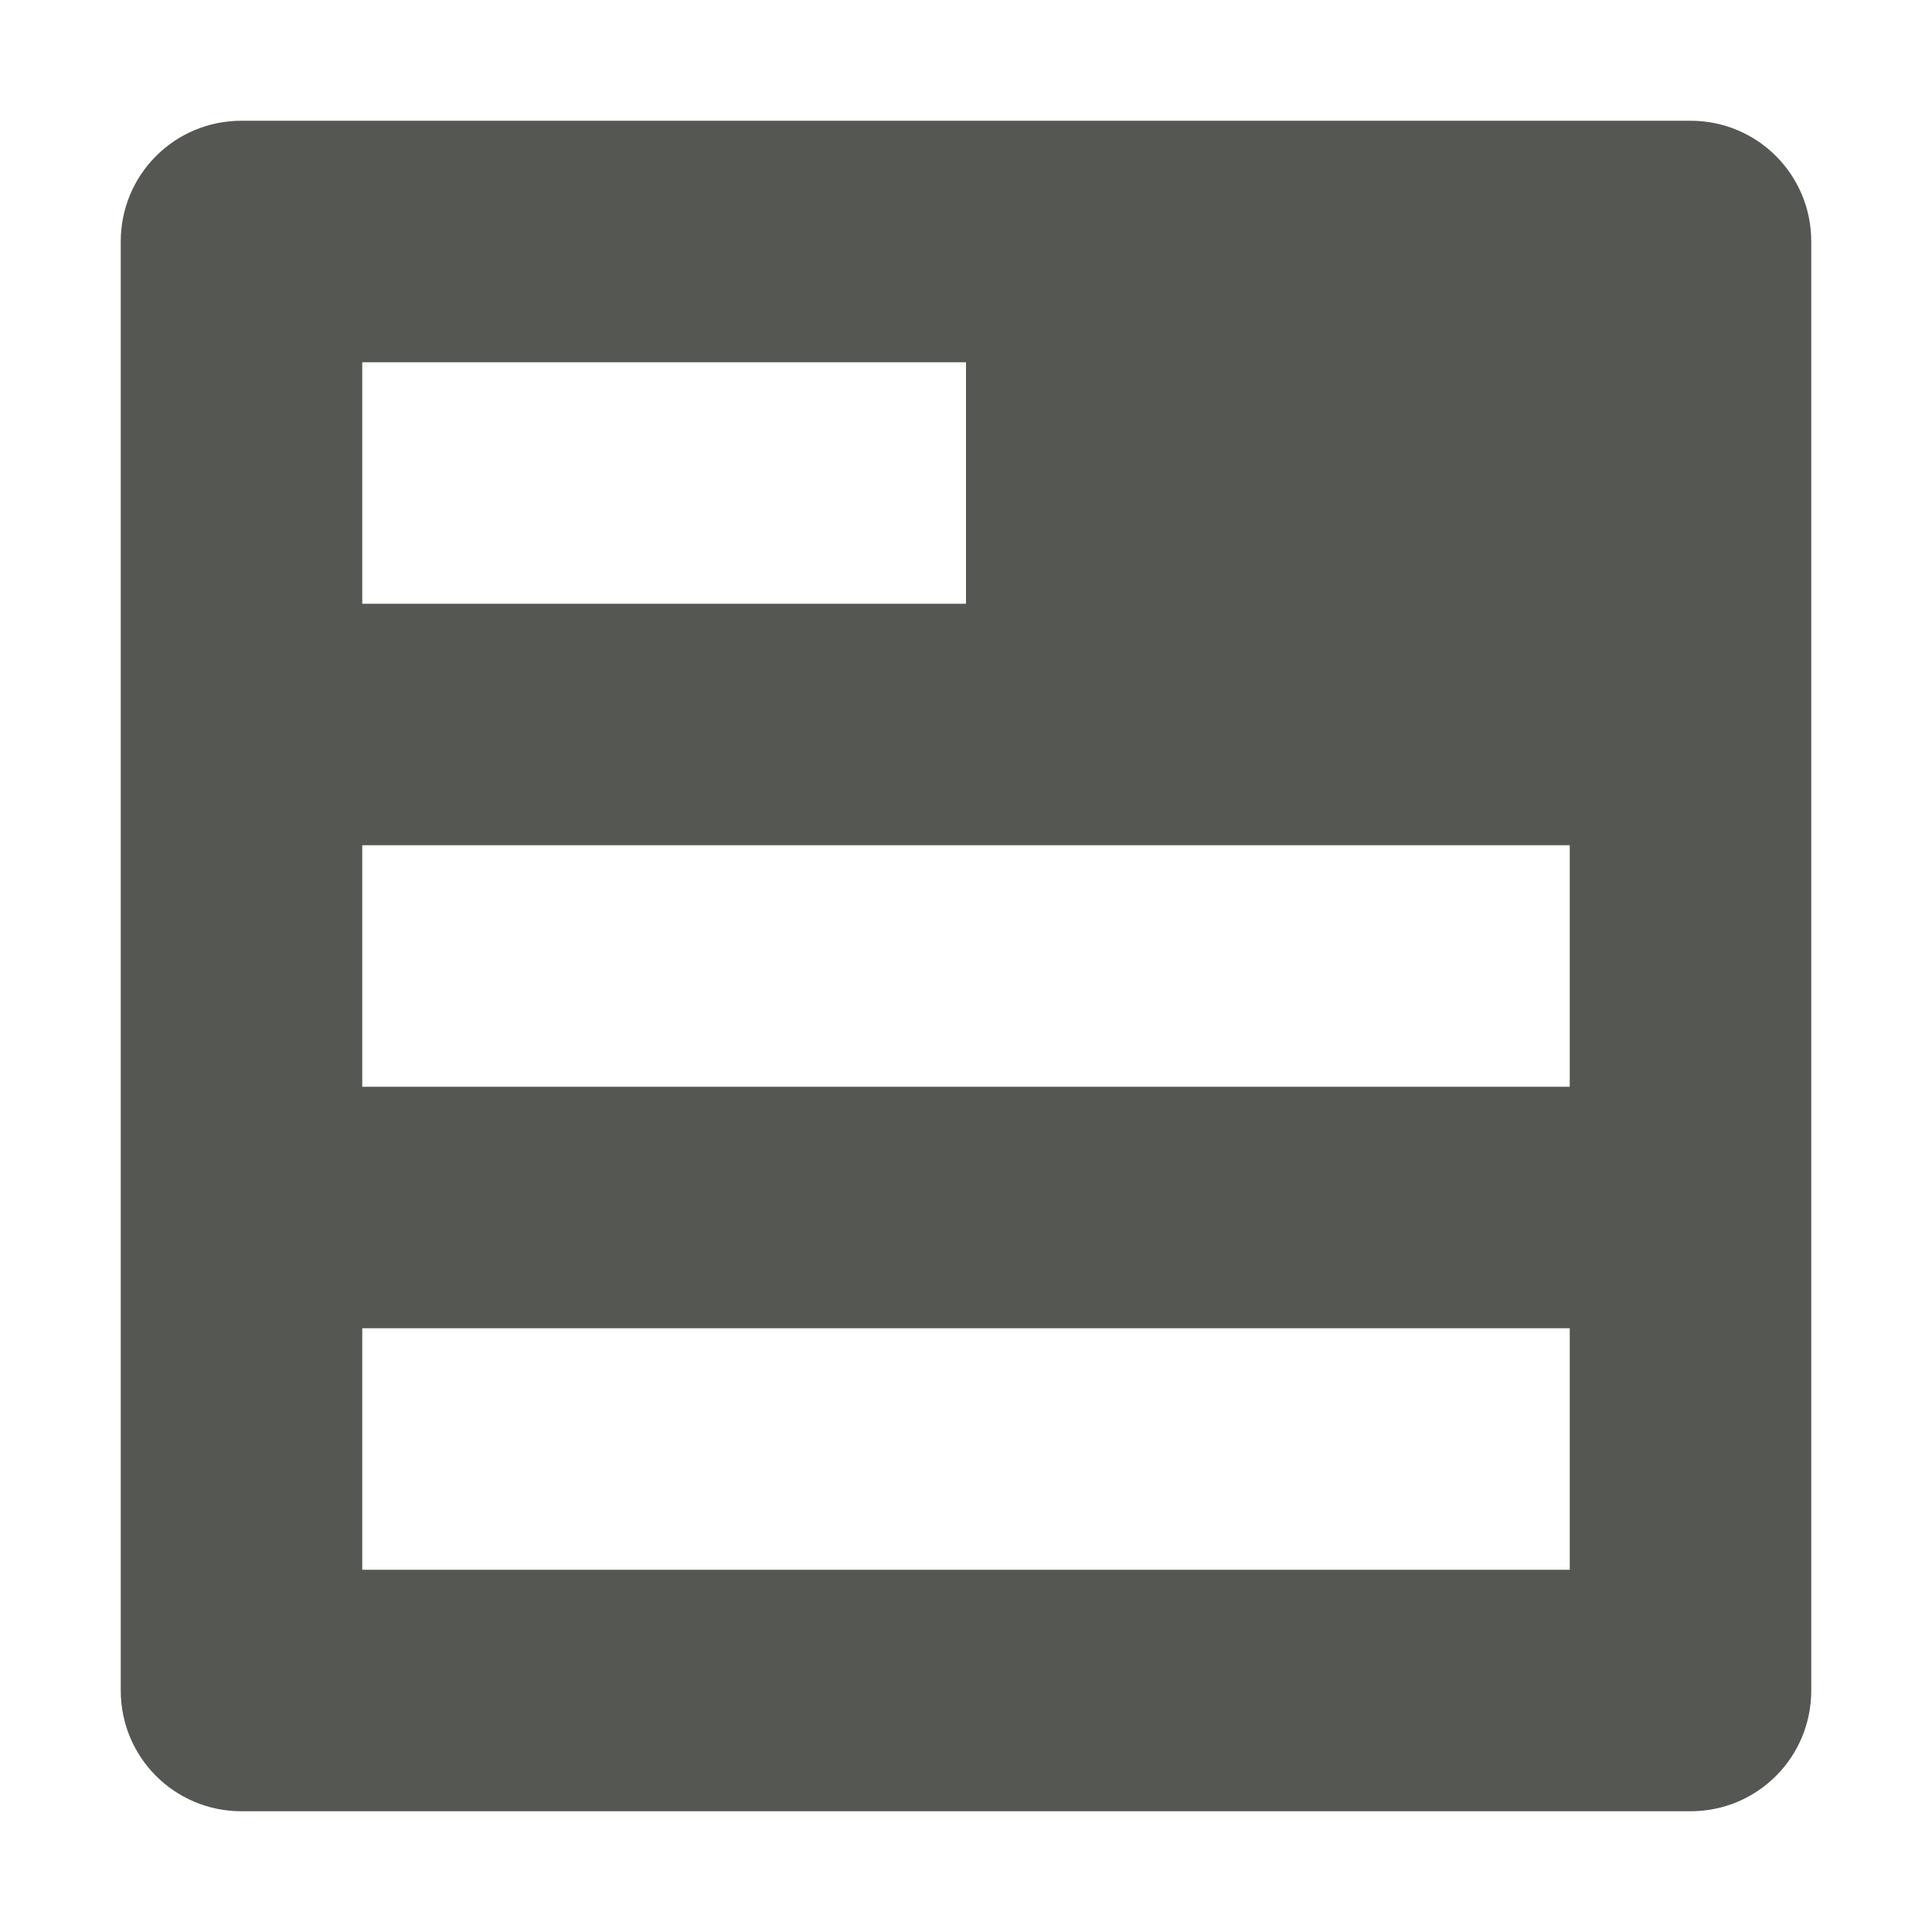 <svg viewBox="0 0 16 16" xmlns="http://www.w3.org/2000/svg"><path d="m2 1c-.554 0-1 .446-1 1v12c0 .554.446 1 1 1h12c.554 0 1-.446 1-1v-12c0-.554-.446-1-1-1zm1 2h5v2h-5zm0 4h10v2h-10zm0 4h10v2h-10z" fill="#555753"/></svg>